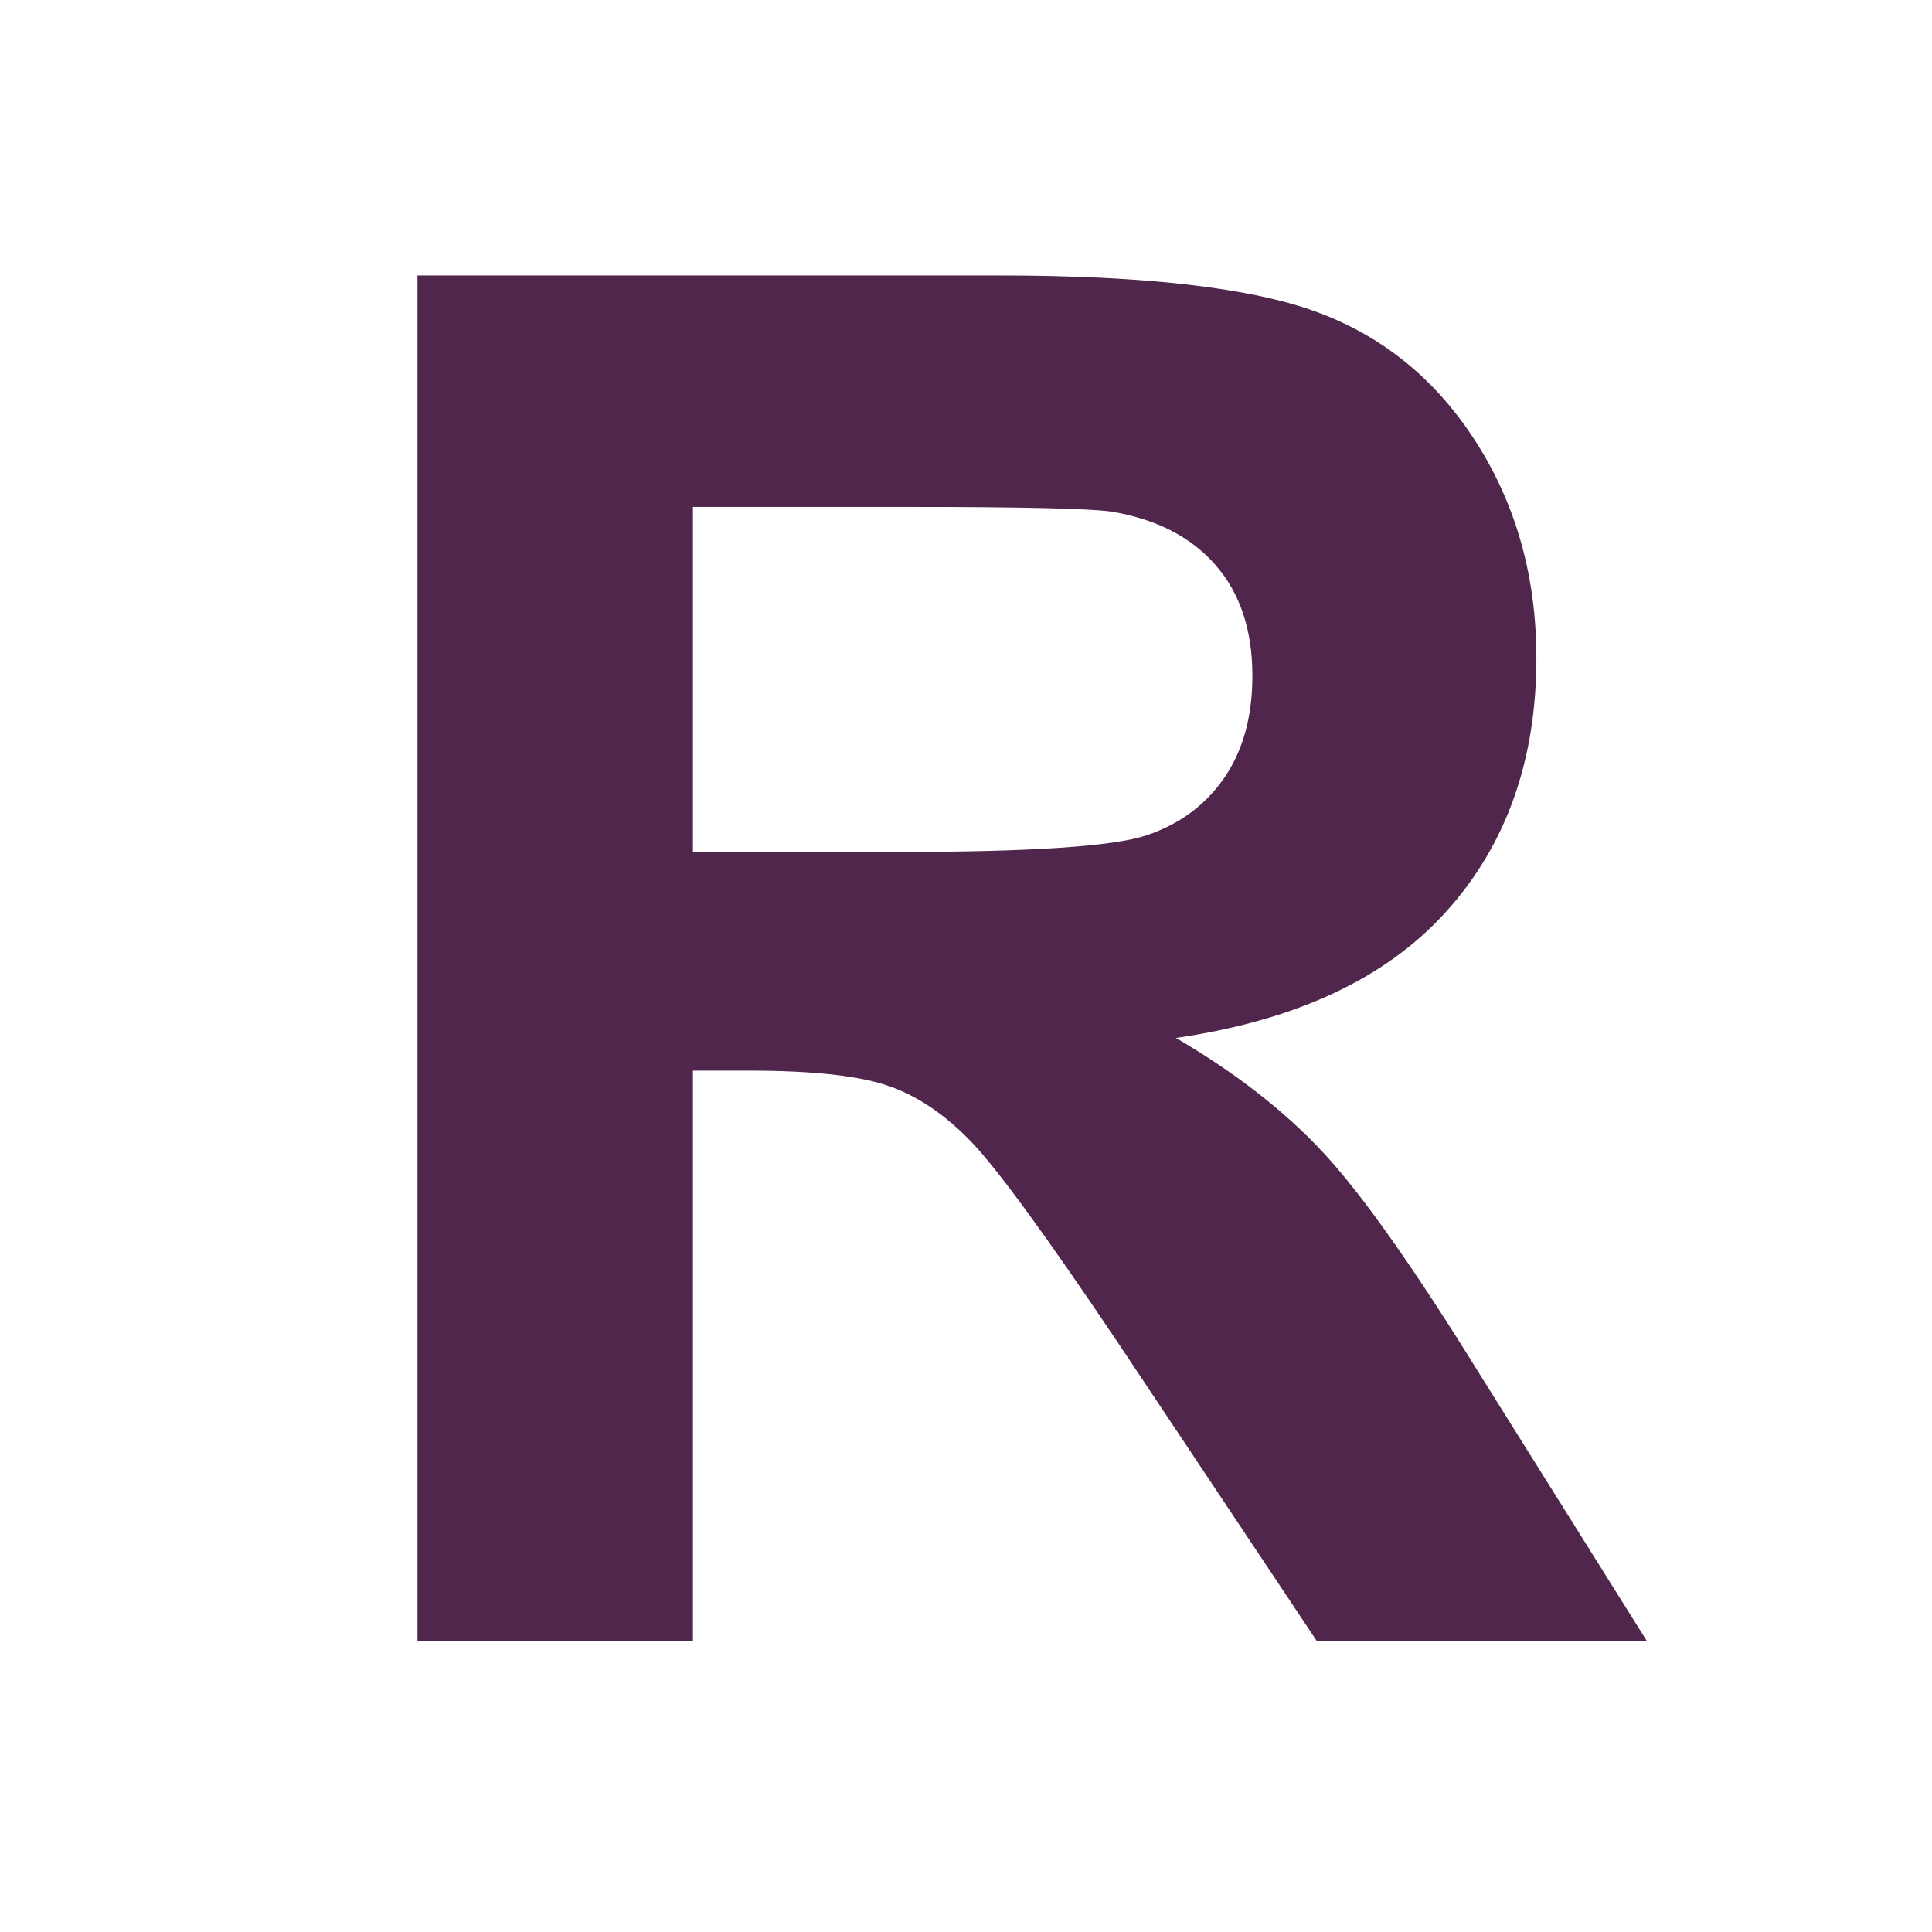 <svg enable-background="new 0 0 854.889 854.889" height="854.889" viewBox="0 0 854.889 854.889" width="854.889" xmlns="http://www.w3.org/2000/svg"><path d="m184.722 726.321v-604.43h257.252c64.696 0 111.701 5.429 141.016 16.277 29.314 10.848 52.787 30.139 70.409 57.873 17.612 27.744 26.429 59.463 26.429 95.159 0 45.317-13.332 82.73-39.977 112.251-26.644 29.531-66.482 48.134-119.506 55.821 26.33 15.413 48.065 32.328 65.207 50.766 17.141 18.437 40.251 51.188 69.329 98.241l73.954 118.043h-146.042l-87.953-131.955c-31.514-46.927-53.072-76.506-64.677-88.719-11.613-12.213-23.915-20.577-36.903-25.112-12.998-4.526-33.585-6.794-61.77-6.794h-24.877v252.579zm121.891-349.338h90.663c58.776 0 95.483-2.455 110.111-7.383 14.627-4.928 26.074-13.41 34.36-25.446 8.275-12.036 12.419-27.086 12.419-45.149 0-20.244-5.459-36.599-16.356-49.047-10.896-12.448-26.28-20.312-46.15-23.601-9.936-1.365-39.74-2.052-89.416-2.052h-95.63v152.678z" fill="#50264c"/><path d="m0 0h854.889v854.889h-854.889z" fill="none"/></svg>